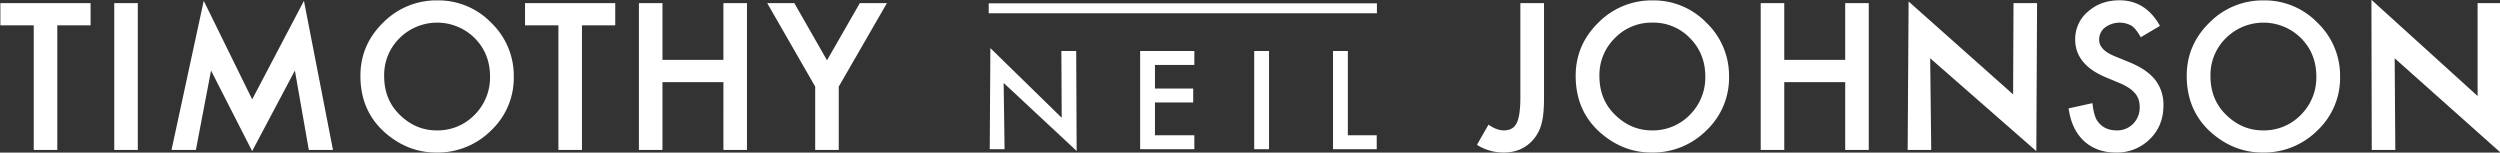 <svg xmlns="http://www.w3.org/2000/svg" width="1507" height="92" viewBox="0 0 1507 92">
  <rect x="0" y="0" width="1507" height="92" fill="#333333" stroke="none"/>
  <defs>
    <style>
      .cls-1 {
        fill: #fff;
      }

      .cls-1, .cls-2 {
        fill-rule: evenodd;
      }

      .cls-2 {
        fill: #fff;
        stroke: #fff;
        stroke-width: 1px;
      }
    </style>
  </defs>
  <path id="Neil" class="cls-1" d="M605.554,89.937L605,50l44,41-0.263-60.276H639.8L640,71,597,29l-0.381,60.937h8.935ZM719.949,30.724H687.274V89.937h32.675v-8.4H696.21V61.749h23.049v-8.4H696.21V39.122h23.739v-8.4Zm36.083,0V89.937h8.936V30.724h-8.936Zm47.512,0V89.937H829.89v-8.4H812.479V30.724h-8.935Z"/>
  <path class="cls-2" d="M54.1,14.787V2.378H0.725V14.787H20.839V89.863h13.2V14.787H54.1ZM69.366,2.378V89.863h13.2V2.378h-13.2Zm48.3,87.484L127,41l25,49,26-49,8.566,48.863h13.542L183,2,152,61,123,2,104.011,89.863h13.655ZM232.6,79.72q13.485,11.729,30.427,11.729a45.13,45.13,0,0,0,32.693-13.2,43.018,43.018,0,0,0,13.486-32.013,43.716,43.716,0,0,0-13.429-32.127A43.743,43.743,0,0,0,263.706.735,44.571,44.571,0,0,0,231.3,13.994q-13.543,13.259-13.542,31.73,0,21.022,14.845,34h0Zm7.876-57.058a32.625,32.625,0,0,1,46.065,0q9.349,9.463,9.349,23.458a32.217,32.217,0,0,1-9.462,23.458A31.488,31.488,0,0,1,263.2,79.1q-12.693,0-22.381-9.349-9.745-9.349-9.746-23.854a31.56,31.56,0,0,1,9.406-23.231h0Zm129.892-7.876V2.378H316.992V14.787h20.115V89.863h13.2V14.787h20.058ZM398.836,2.378h-13.2V89.863h13.2V49.01h37.736V89.863h13.2V2.378h-13.2V36.6H398.836V2.378ZM491.9,89.863h13.2V52.07L533.77,2.378H518.585l-20.058,34.96-20-34.96H463.341L491.9,52.07V89.863ZM916.975,2.378v56.6q0,11.163-2.379,15.638-2.268,4.477-8.16,4.476-4.193,0-9.009-3.23l-6.459,11.275a29.609,29.609,0,0,0,15.468,4.306q10.935,0,17.565-7.763a22.717,22.717,0,0,0,4.816-9.576q1.416-4.985,1.417-15.128V2.378H916.975ZM965.162,79.72q13.485,11.729,30.427,11.729a45.122,45.122,0,0,0,32.691-13.2,43.022,43.022,0,0,0,13.49-32.013,43.728,43.728,0,0,0-13.43-32.127A43.761,43.761,0,0,0,996.269.735a44.57,44.57,0,0,0-32.41,13.259q-13.543,13.259-13.542,31.73,0,21.022,14.845,34h0Zm7.876-57.058A31.166,31.166,0,0,1,996.1,13.144a30.849,30.849,0,0,1,23,9.519q9.36,9.463,9.35,23.458a32.208,32.208,0,0,1-9.46,23.458A31.487,31.487,0,0,1,995.759,79.1q-12.693,0-22.381-9.349-9.746-9.349-9.746-23.854a31.56,31.56,0,0,1,9.406-23.231h0ZM1075.05,2.378h-13.2V89.863h13.2V49.01h37.74V89.863h13.2V2.378h-13.2V36.6h-37.74V2.378Zm88.59,87.484L1163,34l64,56,0.44-87.622h-13.2L1214,58,1151,2l-0.56,87.863h13.2ZM1277.72,0.678q-11.22,0-18.75,6.686a21.057,21.057,0,0,0-7.54,16.488q0,14.619,17.96,22.211l8.45,3.513a37.566,37.566,0,0,1,5.66,2.975,17.565,17.565,0,0,1,3.88,3.343,11.841,11.841,0,0,1,2.21,3.91,14.772,14.772,0,0,1,.71,4.675,14.307,14.307,0,0,1-4.08,10.482,13.806,13.806,0,0,1-10.25,4.136q-7.83,0-11.9-5.666-2.265-2.946-3.18-10.652l-13.37,2.946q1.815,12.239,9.12,18.981,7.425,6.744,18.82,6.743a27.614,27.614,0,0,0,20.11-7.933q8.04-7.875,8.05-19.945a23.727,23.727,0,0,0-4.93-15.213q-4.935-6.2-15.59-10.51l-8.72-3.57q-9.525-3.91-9.52-10.312a9.657,9.657,0,0,1,3.63-7.706,15.214,15.214,0,0,1,16.43-1.3q2.715,1.587,5.72,6.8l10.71-6.346q-8.5-14.731-23.63-14.732h0ZM1333.5,79.72q13.485,11.729,30.43,11.729a45.121,45.121,0,0,0,32.69-13.2,43.022,43.022,0,0,0,13.49-32.013,43.728,43.728,0,0,0-13.43-32.127A43.761,43.761,0,0,0,1364.61.735a44.567,44.567,0,0,0-32.41,13.259q-13.545,13.259-13.54,31.73,0,21.022,14.84,34h0Zm7.88-57.058a32.619,32.619,0,0,1,46.06,0q9.345,9.463,9.35,23.458a32.208,32.208,0,0,1-9.46,23.458A31.486,31.486,0,0,1,1364.1,79.1q-12.69,0-22.38-9.349-9.75-9.349-9.75-23.854a31.567,31.567,0,0,1,9.41-23.231h0Zm102.01,67.2L1443,34l64,57,0.19-88.622h-13.2L1494,59,1430,1l0.19,88.863h13.2ZM596.5,2.506H829.5V7.494H596.5V2.506ZM1443.39,89.863L1443,34l64,57,0.19-88.622h-13.2L1494,59,1430,1l0.19,88.863h13.2Zm0,0L1443,34l64,57,0.19-88.622h-13.2L1494,59,1430,1l0.19,88.863h13.2Z"/>
</svg>
